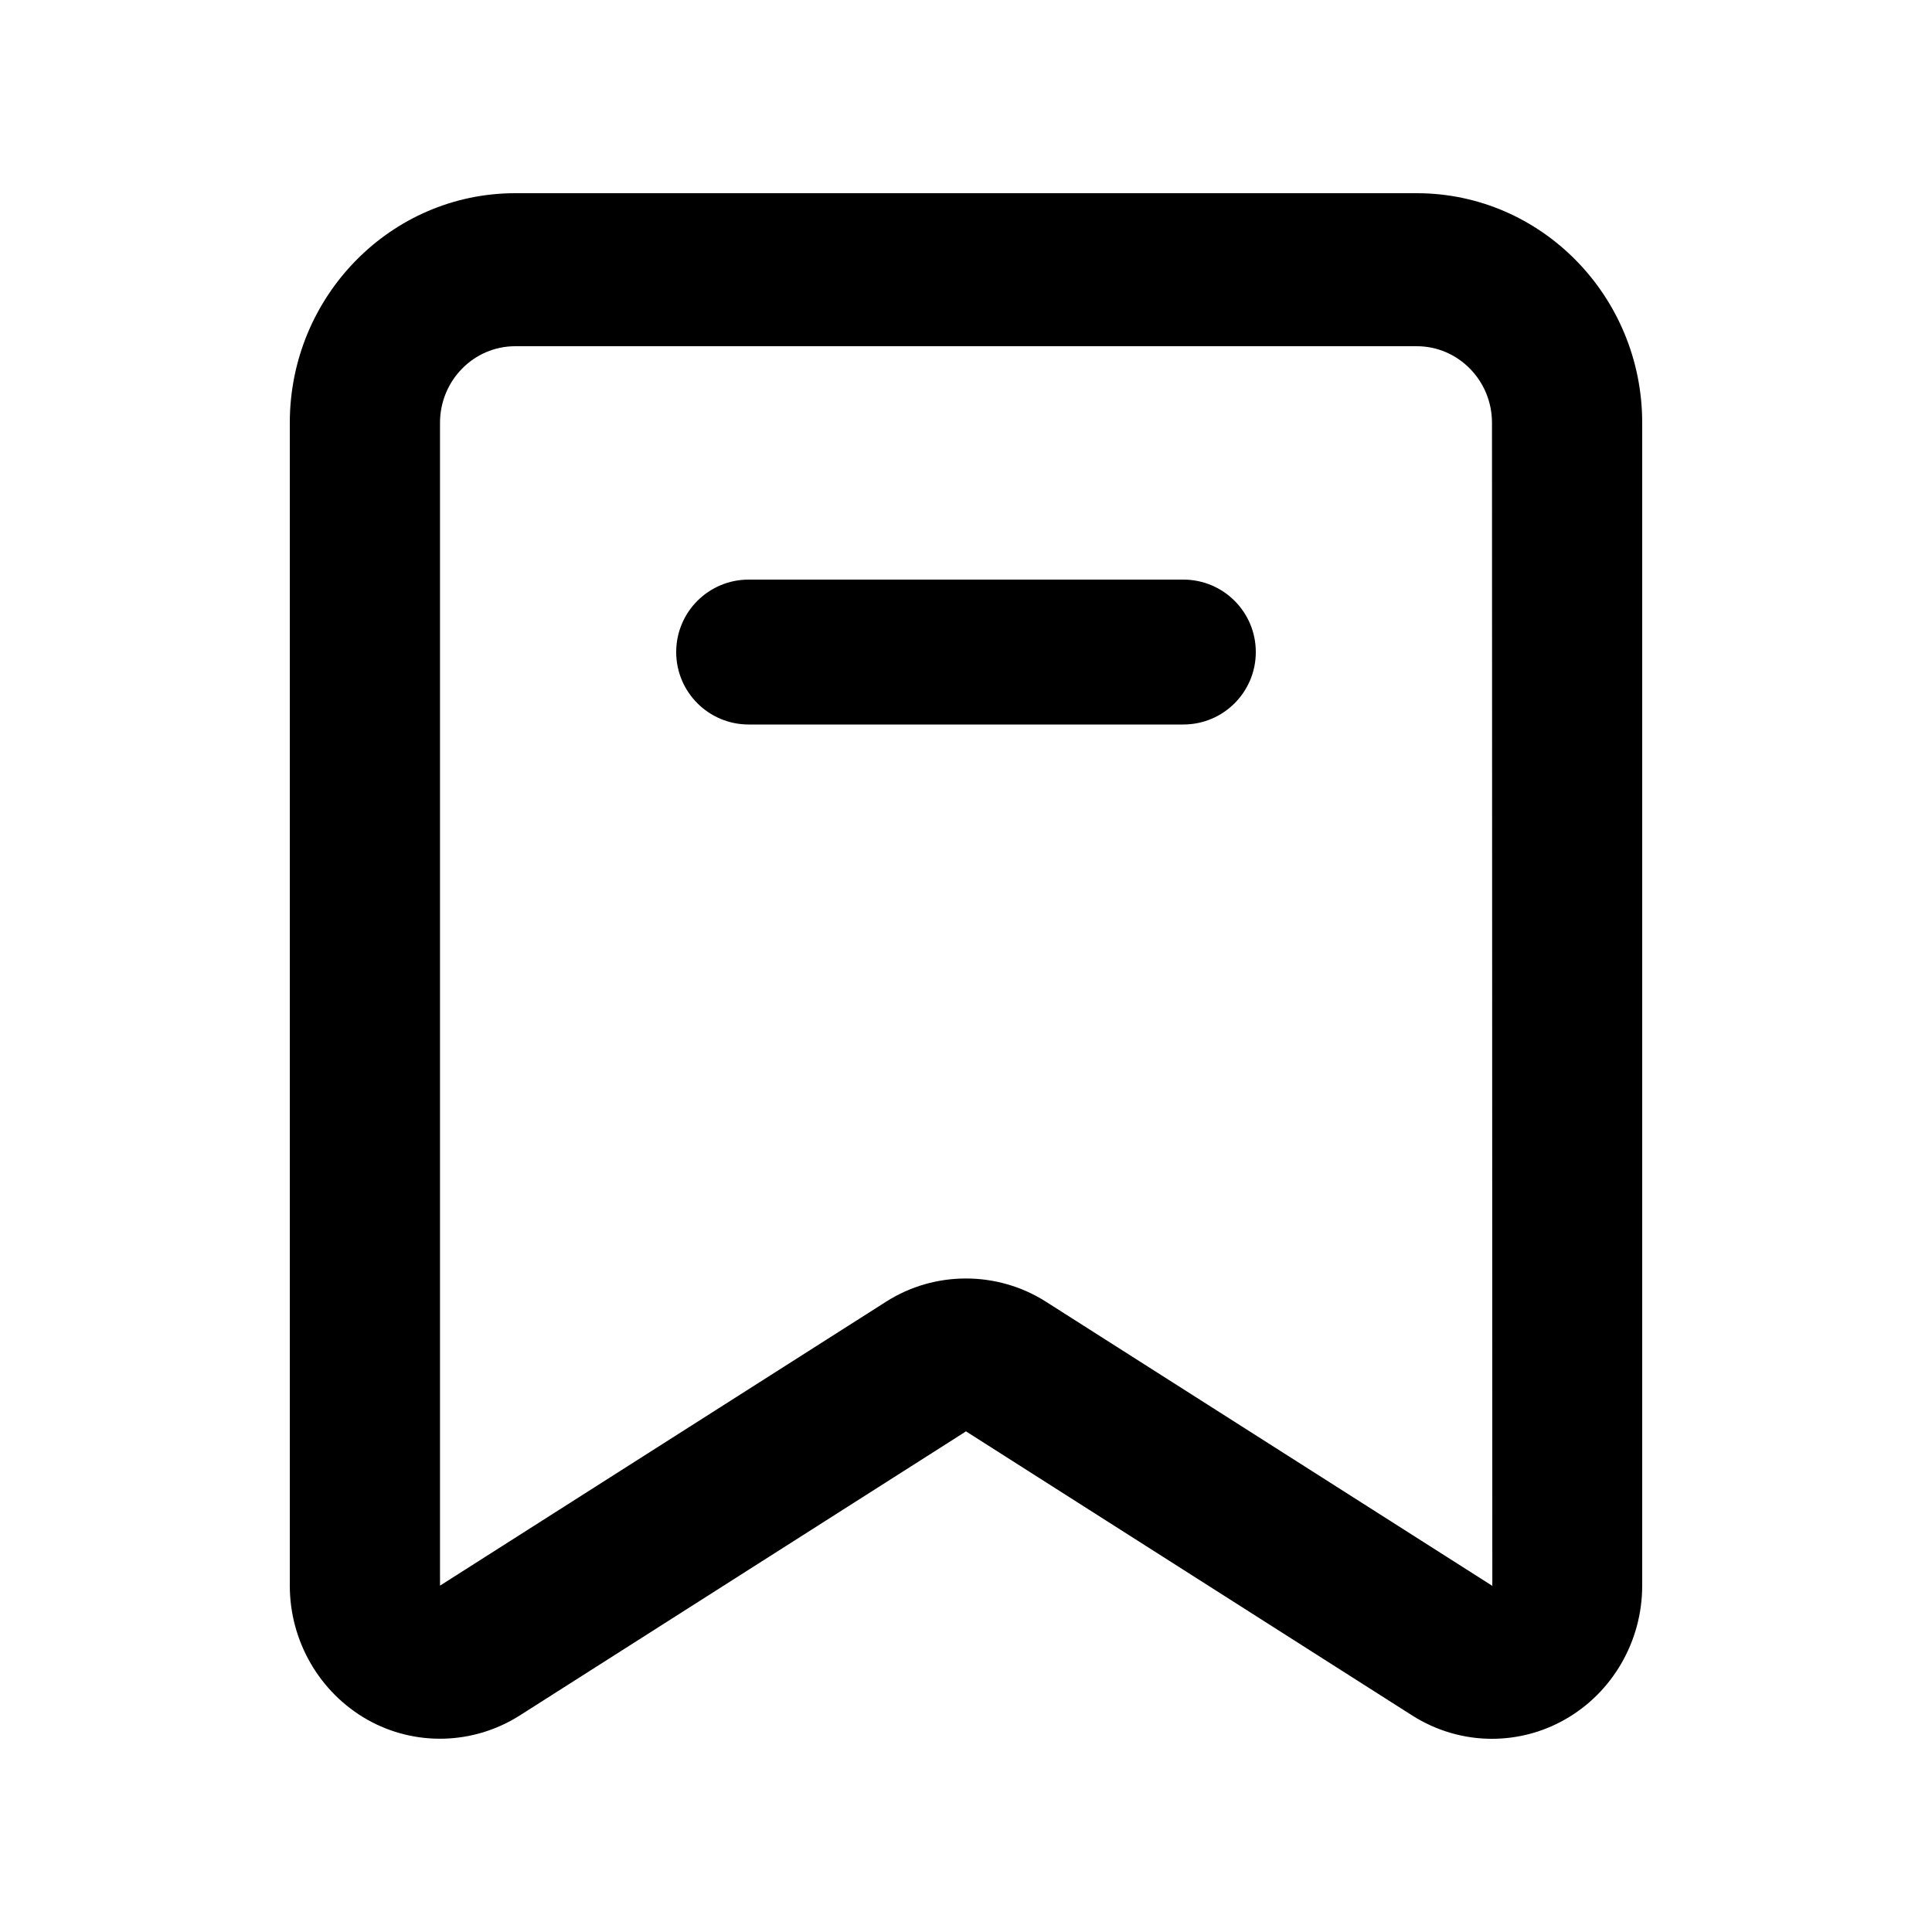 <svg xmlns="http://www.w3.org/2000/svg" xmlns:xlink="http://www.w3.org/1999/xlink" fill="none" version="1.1" width="40" height="40" viewBox="0 0 40 40"><defs><clipPath id="master_svg0_17_007"><rect x="0" y="0" width="40" height="40" rx="0"/></clipPath></defs><g clip-path="url(#master_svg0_17_007)"><g><g><path d="M29.333,4L10.667,4C8.093,4,6,6.132,6,8.753L6,32.829C6,33.98,6.616,35.042,7.604,35.603C8.589,36.16,9.803,36.126,10.761,35.517L20,29.635L29.238,35.517C29.742,35.837,30.314,36,30.887,36C31.404,36,31.925,35.87,32.396,35.603C33.384,35.046,34,33.98,34,32.829L34,8.753C34,6.132,31.907,4,29.333,4ZM30.89,32.829L21.648,26.946C20.645,26.311,19.351,26.311,18.352,26.946L9.11,32.829L9.11,8.753C9.11,7.881,9.806,7.168,10.667,7.168L29.333,7.168C30.19,7.168,30.89,7.877,30.89,8.753L30.897,32.836L30.89,32.829Z" fill="currentColor" fill-opacity="1" style="mix-blend-mode:passthrough"/></g><g><path d="M24.499,12L15.501,12C14.671,12,14,12.671,14,13.5C14,14.329,14.671,15,15.501,15L24.499,15C25.329,15,26,14.329,26,13.5C26,12.671,25.329,12,24.499,12Z" fill="currentColor" fill-opacity="1" style="mix-blend-mode:passthrough"/></g></g></g></svg>